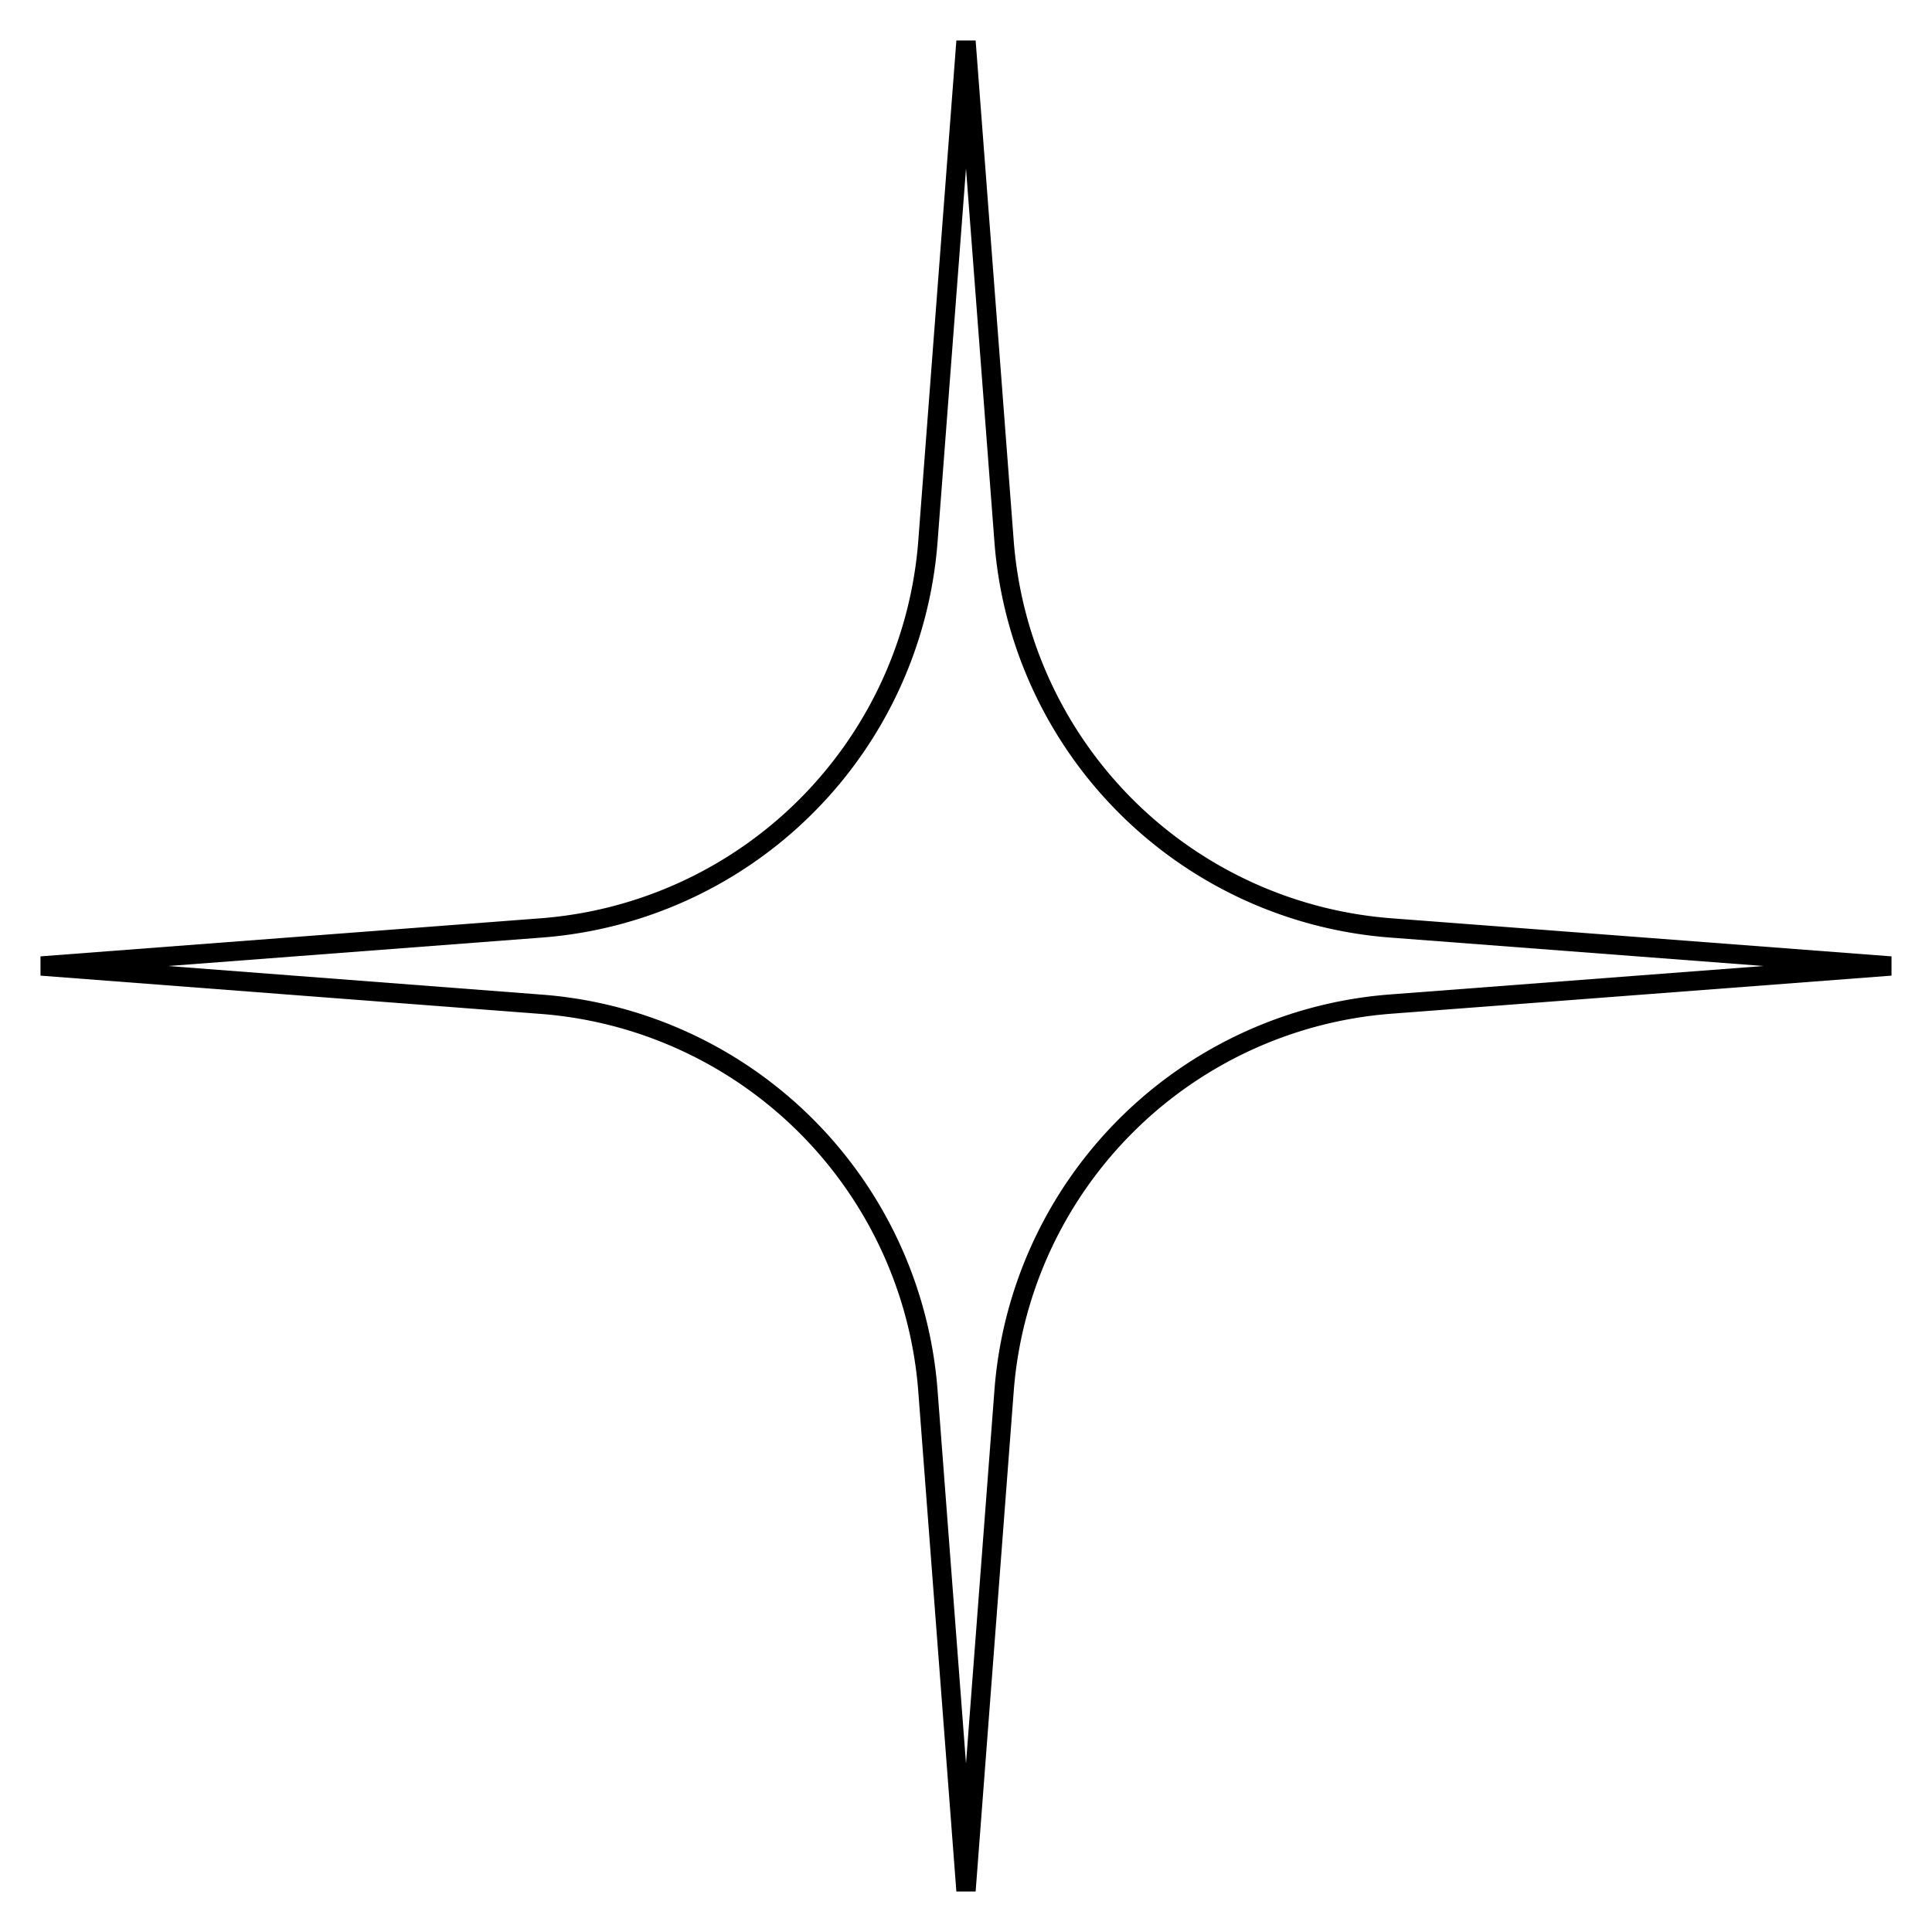 <svg id="Layer_1" data-name="Layer 1" xmlns="http://www.w3.org/2000/svg" viewBox="0 0 500 500"><defs><style>.cls-1{fill:none;stroke:#000;stroke-miterlimit:10;stroke-width:5px;}</style></defs><path class="cls-1" d="M360,240.15,489.33,250,360,259.85A108.65,108.65,0,0,0,259.85,360L250,489.33,240.15,360a108.65,108.65,0,0,0-100.1-100.1L10.67,250l129.38-9.85a108.65,108.65,0,0,0,100.1-100.1L250,10.67l9.85,129.38A108.65,108.65,0,0,0,360,240.15Z"/></svg>